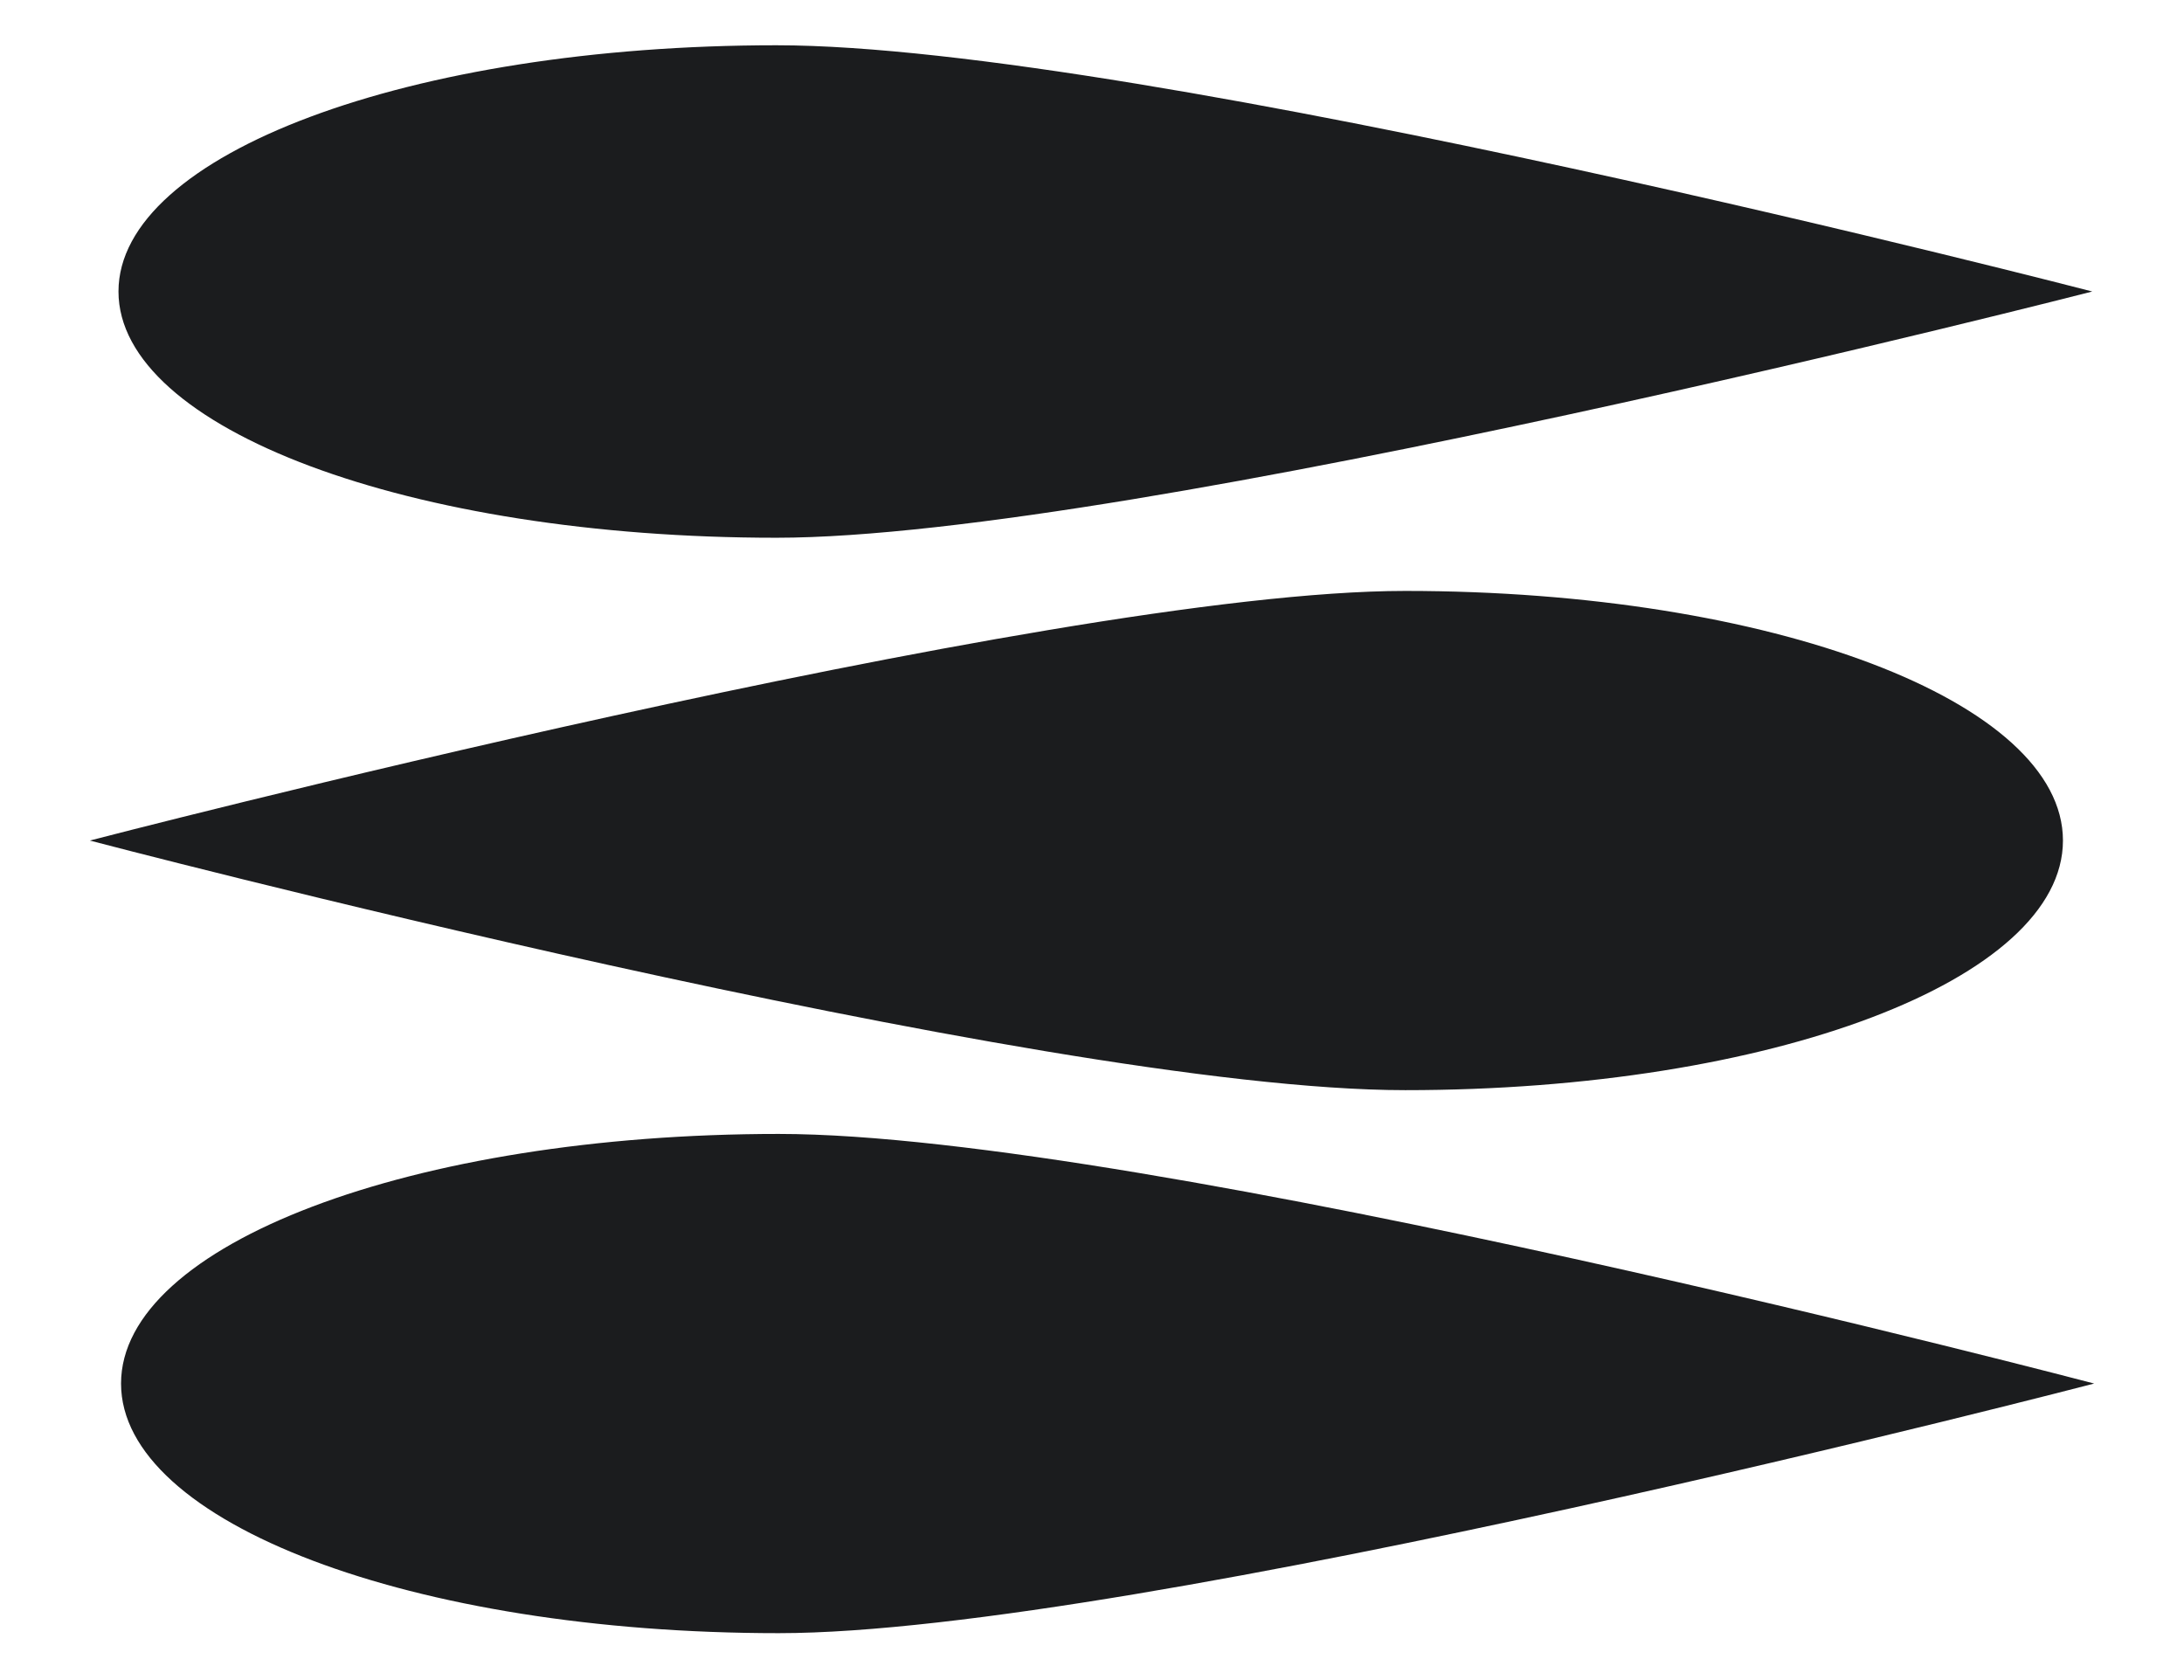 <svg width="273" height="210" xmlns="http://www.w3.org/2000/svg" xmlns:xlink="http://www.w3.org/1999/xlink" xml:space="preserve" overflow="hidden"><defs><clipPath id="clip0"><rect x="129" y="129" width="273" height="210"/></clipPath><clipPath id="clip1"><rect x="128" y="129" width="274" height="74"/></clipPath><clipPath id="clip2"><rect x="128" y="129" width="274" height="74"/></clipPath><clipPath id="clip3"><rect x="128" y="197" width="274" height="75"/></clipPath><clipPath id="clip4"><rect x="129" y="197" width="273" height="74"/></clipPath><clipPath id="clip5"><rect x="-546.841" y="20.563" width="1127.68" height="427.893"/></clipPath><clipPath id="clip6"><rect x="128" y="265" width="274" height="75"/></clipPath><clipPath id="clip7"><rect x="128" y="265" width="274" height="75"/></clipPath></defs><g clip-path="url(#clip0)" transform="translate(-129 -129)"><g clip-path="url(#clip1)"><g clip-path="url(#clip2)"><path d="M242.275 318.783C242.275 335.932 228.645 349.562 211.496 349.562 194.348 349.562 180.717 335.932 180.717 318.783 180.717 301.635 211.496 257.225 211.496 257.225 211.496 257.225 242.275 302.075 242.275 318.783Z" fill="#1B1C1E" transform="matrix(6.12323e-17 1 -2.672 1.63583e-16 1077.84 -46.059)"/><path d="M308.23 301.195C308.23 313.507 298.557 323.18 286.245 323.18 273.934 323.18 264.26 313.507 264.26 301.195 264.26 288.884 286.245 257.225 286.245 257.225 286.245 257.225 308.23 289.323 308.23 301.195Z" fill="#1B1C1E" transform="matrix(6.12323e-17 1 -2.672 1.63583e-16 1077.84 -46.059)"/><path d="M158.732 301.195C158.732 313.507 149.059 323.18 136.747 323.18 124.435 323.18 114.762 313.507 114.762 301.195 114.762 288.884 136.747 257.225 136.747 257.225 136.747 257.225 158.732 289.323 158.732 301.195Z" fill="#1B1C1E" transform="matrix(6.12323e-17 1 -2.672 1.63583e-16 1077.84 -46.059)"/><path d="M360.995 197.865C360.995 185.554 355.718 174.122 346.484 166.207 337.251 158.292 324.939 154.775 312.627 156.973L312.627 156.534C312.627 139.825 304.713 123.556 290.642 113.883 277.012 103.769 259.424 101.131 243.155 106.408 229.524 80.905 200.064 67.714 171.923 74.749 143.782 81.345 123.556 106.408 123.116 135.428 103.769 131.91 83.983 139.385 72.111 154.775 59.799 170.164 57.161 190.83 65.076 208.858 72.99 226.886 90.139 238.758 109.925 240.077L320.982 240.077C343.846 238.758 360.995 220.29 360.995 197.865Z" fill="#1B1C1E" transform="matrix(6.12323e-17 1 -2.672 1.63583e-16 1077.84 -46.059)"/></g></g><g clip-path="url(#clip3)"><g clip-path="url(#clip4)"><g clip-path="url(#clip5)"><path d="M245.593 323.149C245.593 340.532 231.776 354.349 214.392 354.349 197.009 354.349 183.192 340.532 183.192 323.149 183.192 305.766 214.392 260.748 214.392 260.748 214.392 260.748 245.593 306.211 245.593 323.149Z" fill="#1B1C1E" transform="matrix(-1.83697e-16 -1 2.635 -4.84119e-16 -546.841 448.456)"/><path d="M312.451 305.32C312.451 317.8 302.646 327.606 290.165 327.606 277.685 327.606 267.879 317.8 267.879 305.32 267.879 292.84 290.165 260.748 290.165 260.748 290.165 260.748 312.451 293.285 312.451 305.32Z" fill="#1B1C1E" transform="matrix(-1.83697e-16 -1 2.635 -4.84119e-16 -546.841 448.456)"/><path d="M160.906 305.32C160.906 317.8 151.1 327.606 138.62 327.606 126.139 327.606 116.334 317.8 116.334 305.32 116.334 292.84 138.62 260.748 138.62 260.748 138.62 260.748 160.906 293.285 160.906 305.32Z" fill="#1B1C1E" transform="matrix(-1.83697e-16 -1 2.635 -4.84119e-16 -546.841 448.456)"/><path d="M365.938 200.575C365.938 188.095 360.589 176.506 351.229 168.483 341.869 160.46 329.389 156.894 316.909 159.123L316.909 158.677C316.909 141.74 308.886 125.248 294.622 115.442 280.805 105.19 262.976 102.516 246.484 107.865 232.667 82.013 202.804 68.641 174.277 75.773 145.751 82.459 125.248 107.865 124.802 137.282 105.19 133.717 85.133 141.294 73.099 156.894 60.618 172.495 57.944 193.444 65.967 211.718 73.99 229.993 91.373 242.027 111.431 243.364L325.377 243.364C348.555 242.027 365.938 223.307 365.938 200.575Z" fill="#1B1C1E" transform="matrix(-1.83697e-16 -1 2.635 -4.84119e-16 -546.841 448.456)"/></g></g></g><g clip-path="url(#clip6)"><g clip-path="url(#clip7)"><path d="M245.593 323.149C245.593 340.532 231.776 354.349 214.392 354.349 197.009 354.349 183.192 340.532 183.192 323.149 183.192 305.766 214.392 260.748 214.392 260.748 214.392 260.748 245.593 306.211 245.593 323.149Z" fill="#1B1C1E" transform="matrix(6.12323e-17 1 -2.635 1.61373e-16 1077.84 87.544)"/><path d="M312.451 305.32C312.451 317.8 302.646 327.606 290.165 327.606 277.685 327.606 267.879 317.8 267.879 305.32 267.879 292.84 290.165 260.748 290.165 260.748 290.165 260.748 312.451 293.285 312.451 305.32Z" fill="#1B1C1E" transform="matrix(6.12323e-17 1 -2.635 1.61373e-16 1077.84 87.544)"/><path d="M160.906 305.32C160.906 317.8 151.1 327.606 138.62 327.606 126.139 327.606 116.334 317.8 116.334 305.32 116.334 292.84 138.62 260.748 138.62 260.748 138.62 260.748 160.906 293.285 160.906 305.32Z" fill="#1B1C1E" transform="matrix(6.12323e-17 1 -2.635 1.61373e-16 1077.84 87.544)"/><path d="M365.938 200.575C365.938 188.095 360.589 176.506 351.229 168.483 341.869 160.46 329.389 156.894 316.909 159.123L316.909 158.677C316.909 141.74 308.886 125.248 294.622 115.442 280.805 105.19 262.976 102.516 246.484 107.865 232.667 82.013 202.804 68.641 174.277 75.773 145.751 82.459 125.248 107.865 124.802 137.282 105.19 133.717 85.133 141.294 73.099 156.894 60.618 172.495 57.944 193.444 65.967 211.718 73.99 229.993 91.373 242.027 111.431 243.364L325.377 243.364C348.555 242.027 365.938 223.307 365.938 200.575Z" fill="#1B1C1E" transform="matrix(6.12323e-17 1 -2.635 1.61373e-16 1077.84 87.544)"/></g></g></g></svg>